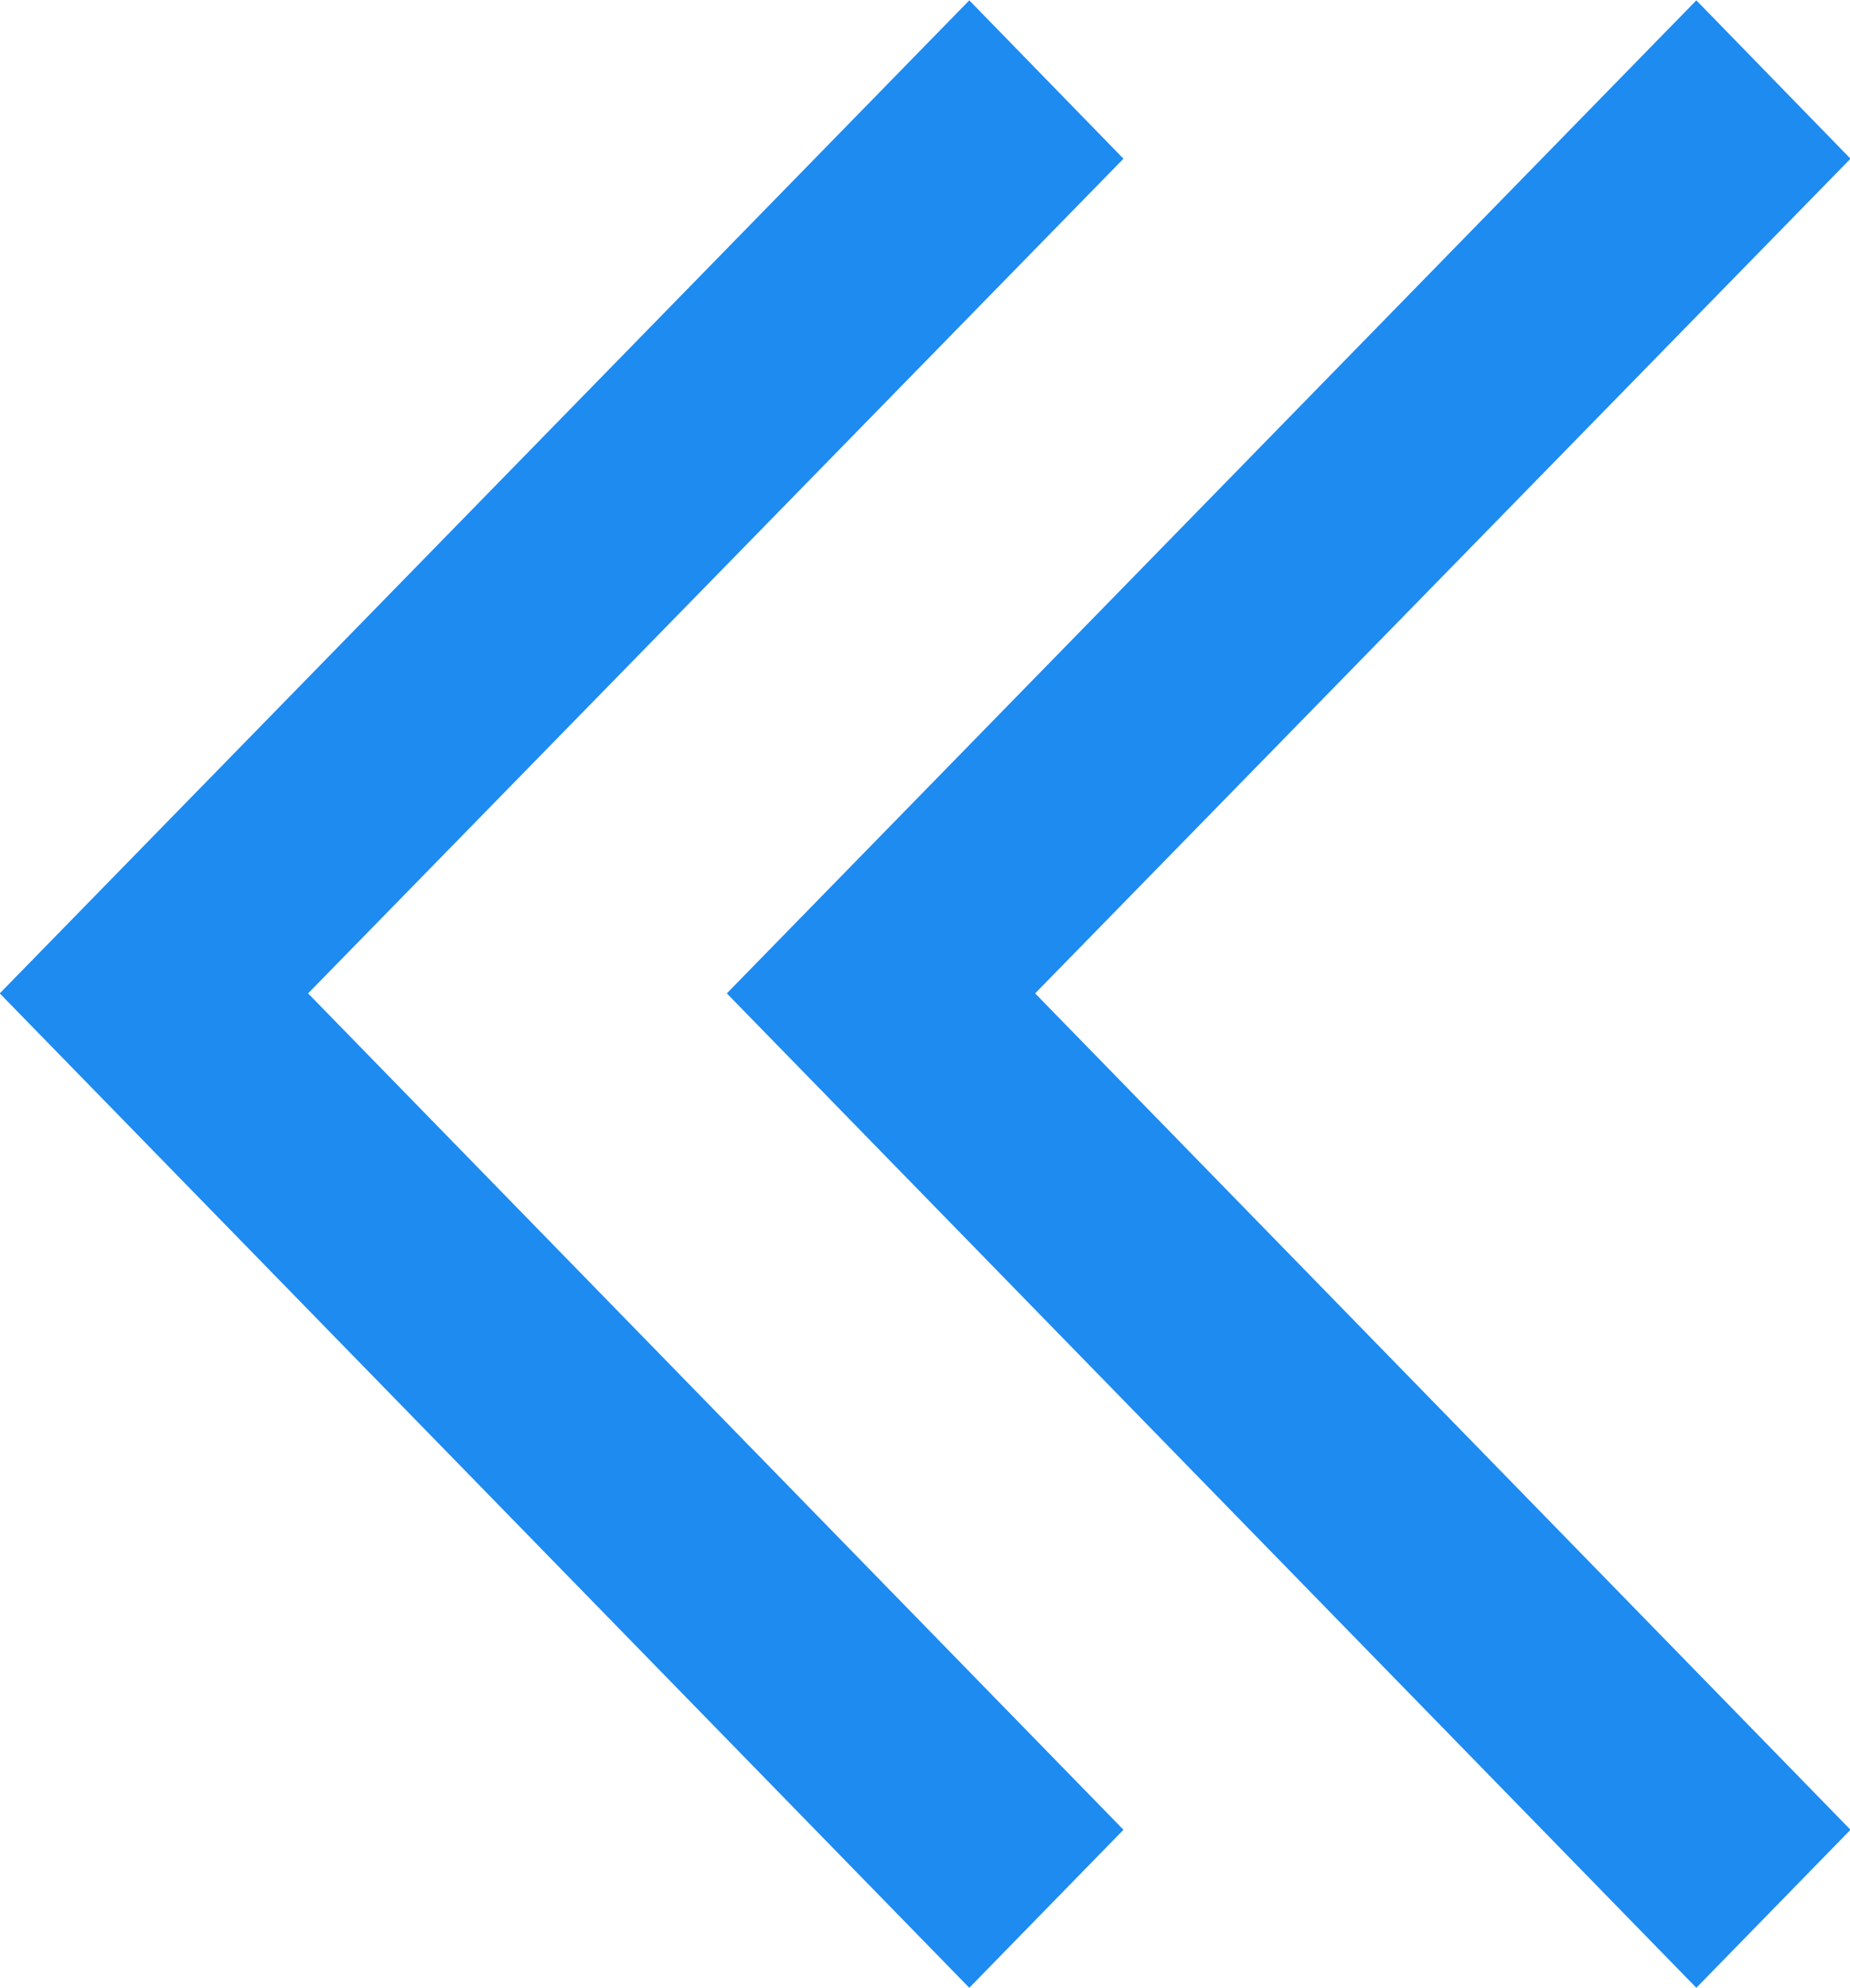 <svg xmlns="http://www.w3.org/2000/svg" width="54" height="58" viewBox="0 0 54 58">
<defs>
    <style>
      .cls-1 {
        fill: #1e8bf0;
        fill-rule: evenodd;
      }
    </style>
  </defs>
  <path class="cls-1" d="M76.293,1573.01l4.5,4.62-23.8,24.35,23.8,24.4-4.5,4.61-28.3-29.01Zm21.222,0,4.5,4.62-23.8,24.35,23.8,24.4-4.5,4.61-28.3-29.01Z" transform="translate(-48 -1573)"/>
</svg>
